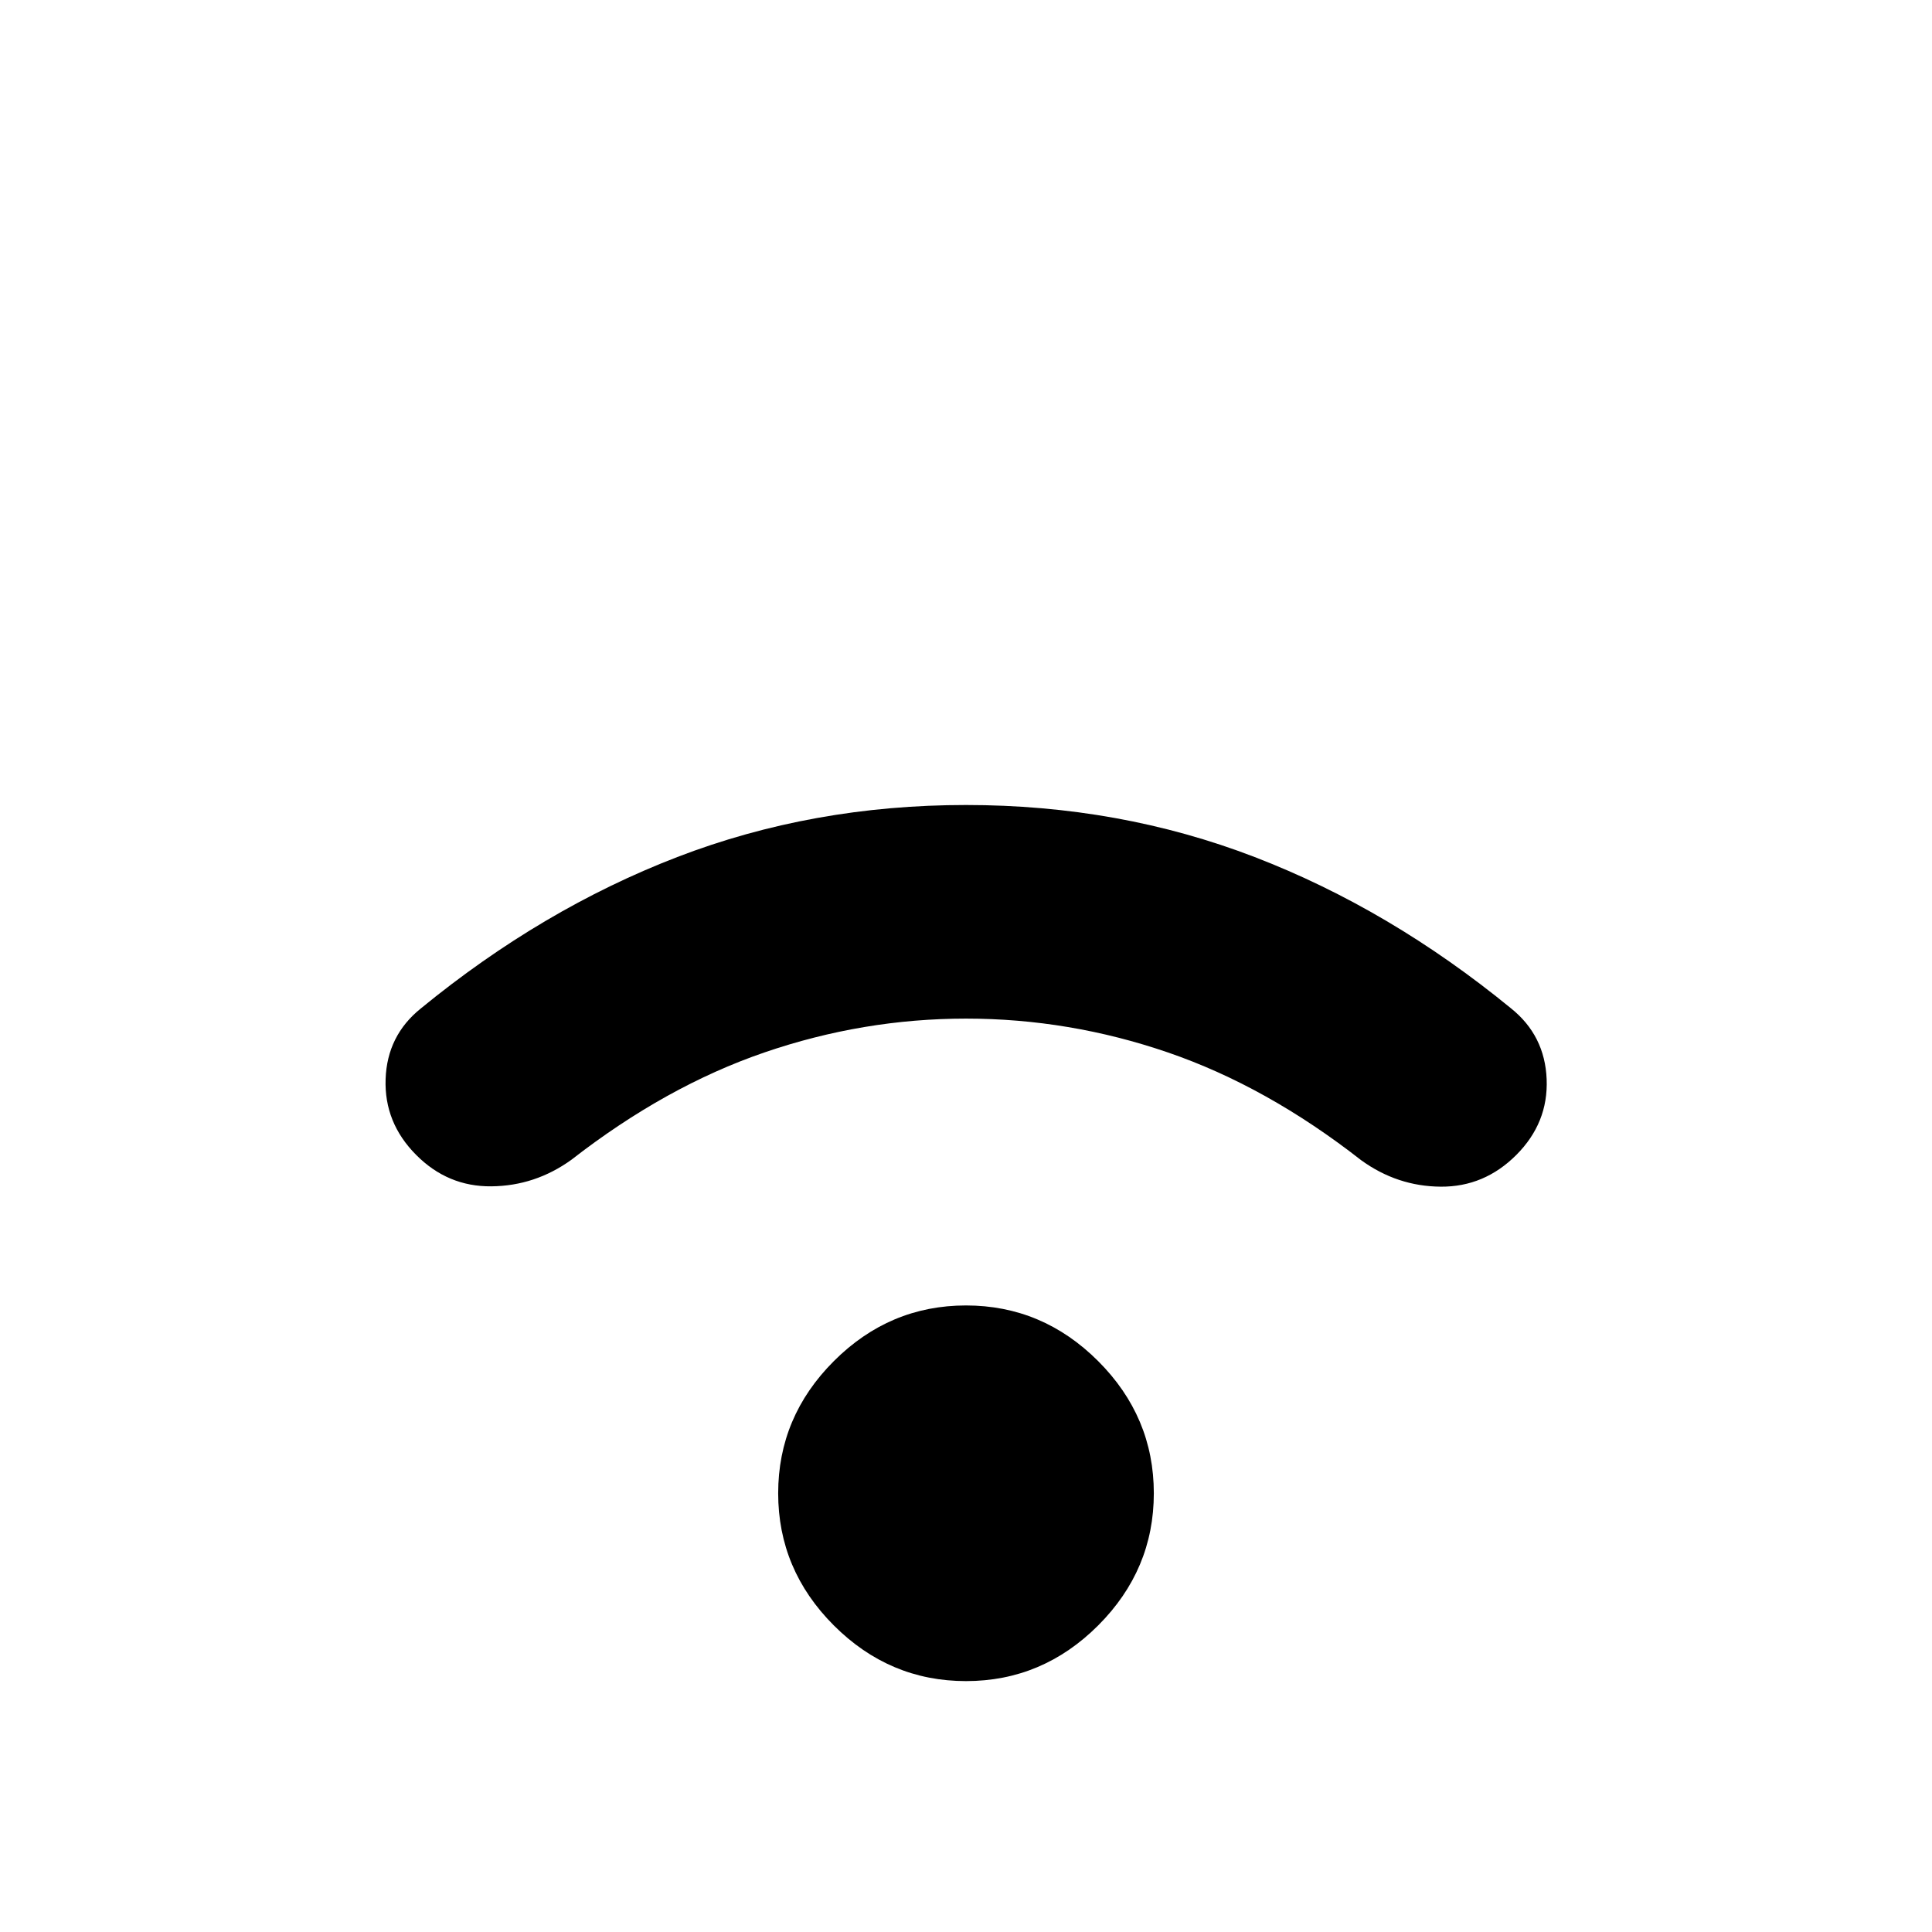 <svg xmlns="http://www.w3.org/2000/svg" height="40" viewBox="0 -960 960 960" width="40"><path d="M480-124.67q-38 0-65.67-27.66Q386.67-180 386.67-218t27.66-65.67Q442-311.33 480-311.33t65.67 27.66Q573.33-256 573.33-218t-27.66 65.67Q518-124.67 480-124.67Zm0-329.19q-51.09 0-100.09 16.79-49.01 16.79-95.98 53.35-18.02 12.99-39.75 13.2-21.72.22-37.44-15.66-15.88-15.97-15.13-37.63.74-21.65 17.54-35.13 60.26-49.36 127.41-75.21Q403.72-560 480-560t143.44 25.86q67.15 25.85 127.41 75.21 16.8 13.48 17.67 35.18.87 21.69-15.1 37.66-15.88 15.88-37.48 15.74-21.61-.14-39.56-13.13-46.96-36.72-96.01-53.55-49.04-16.83-100.37-16.83Z"/></svg>